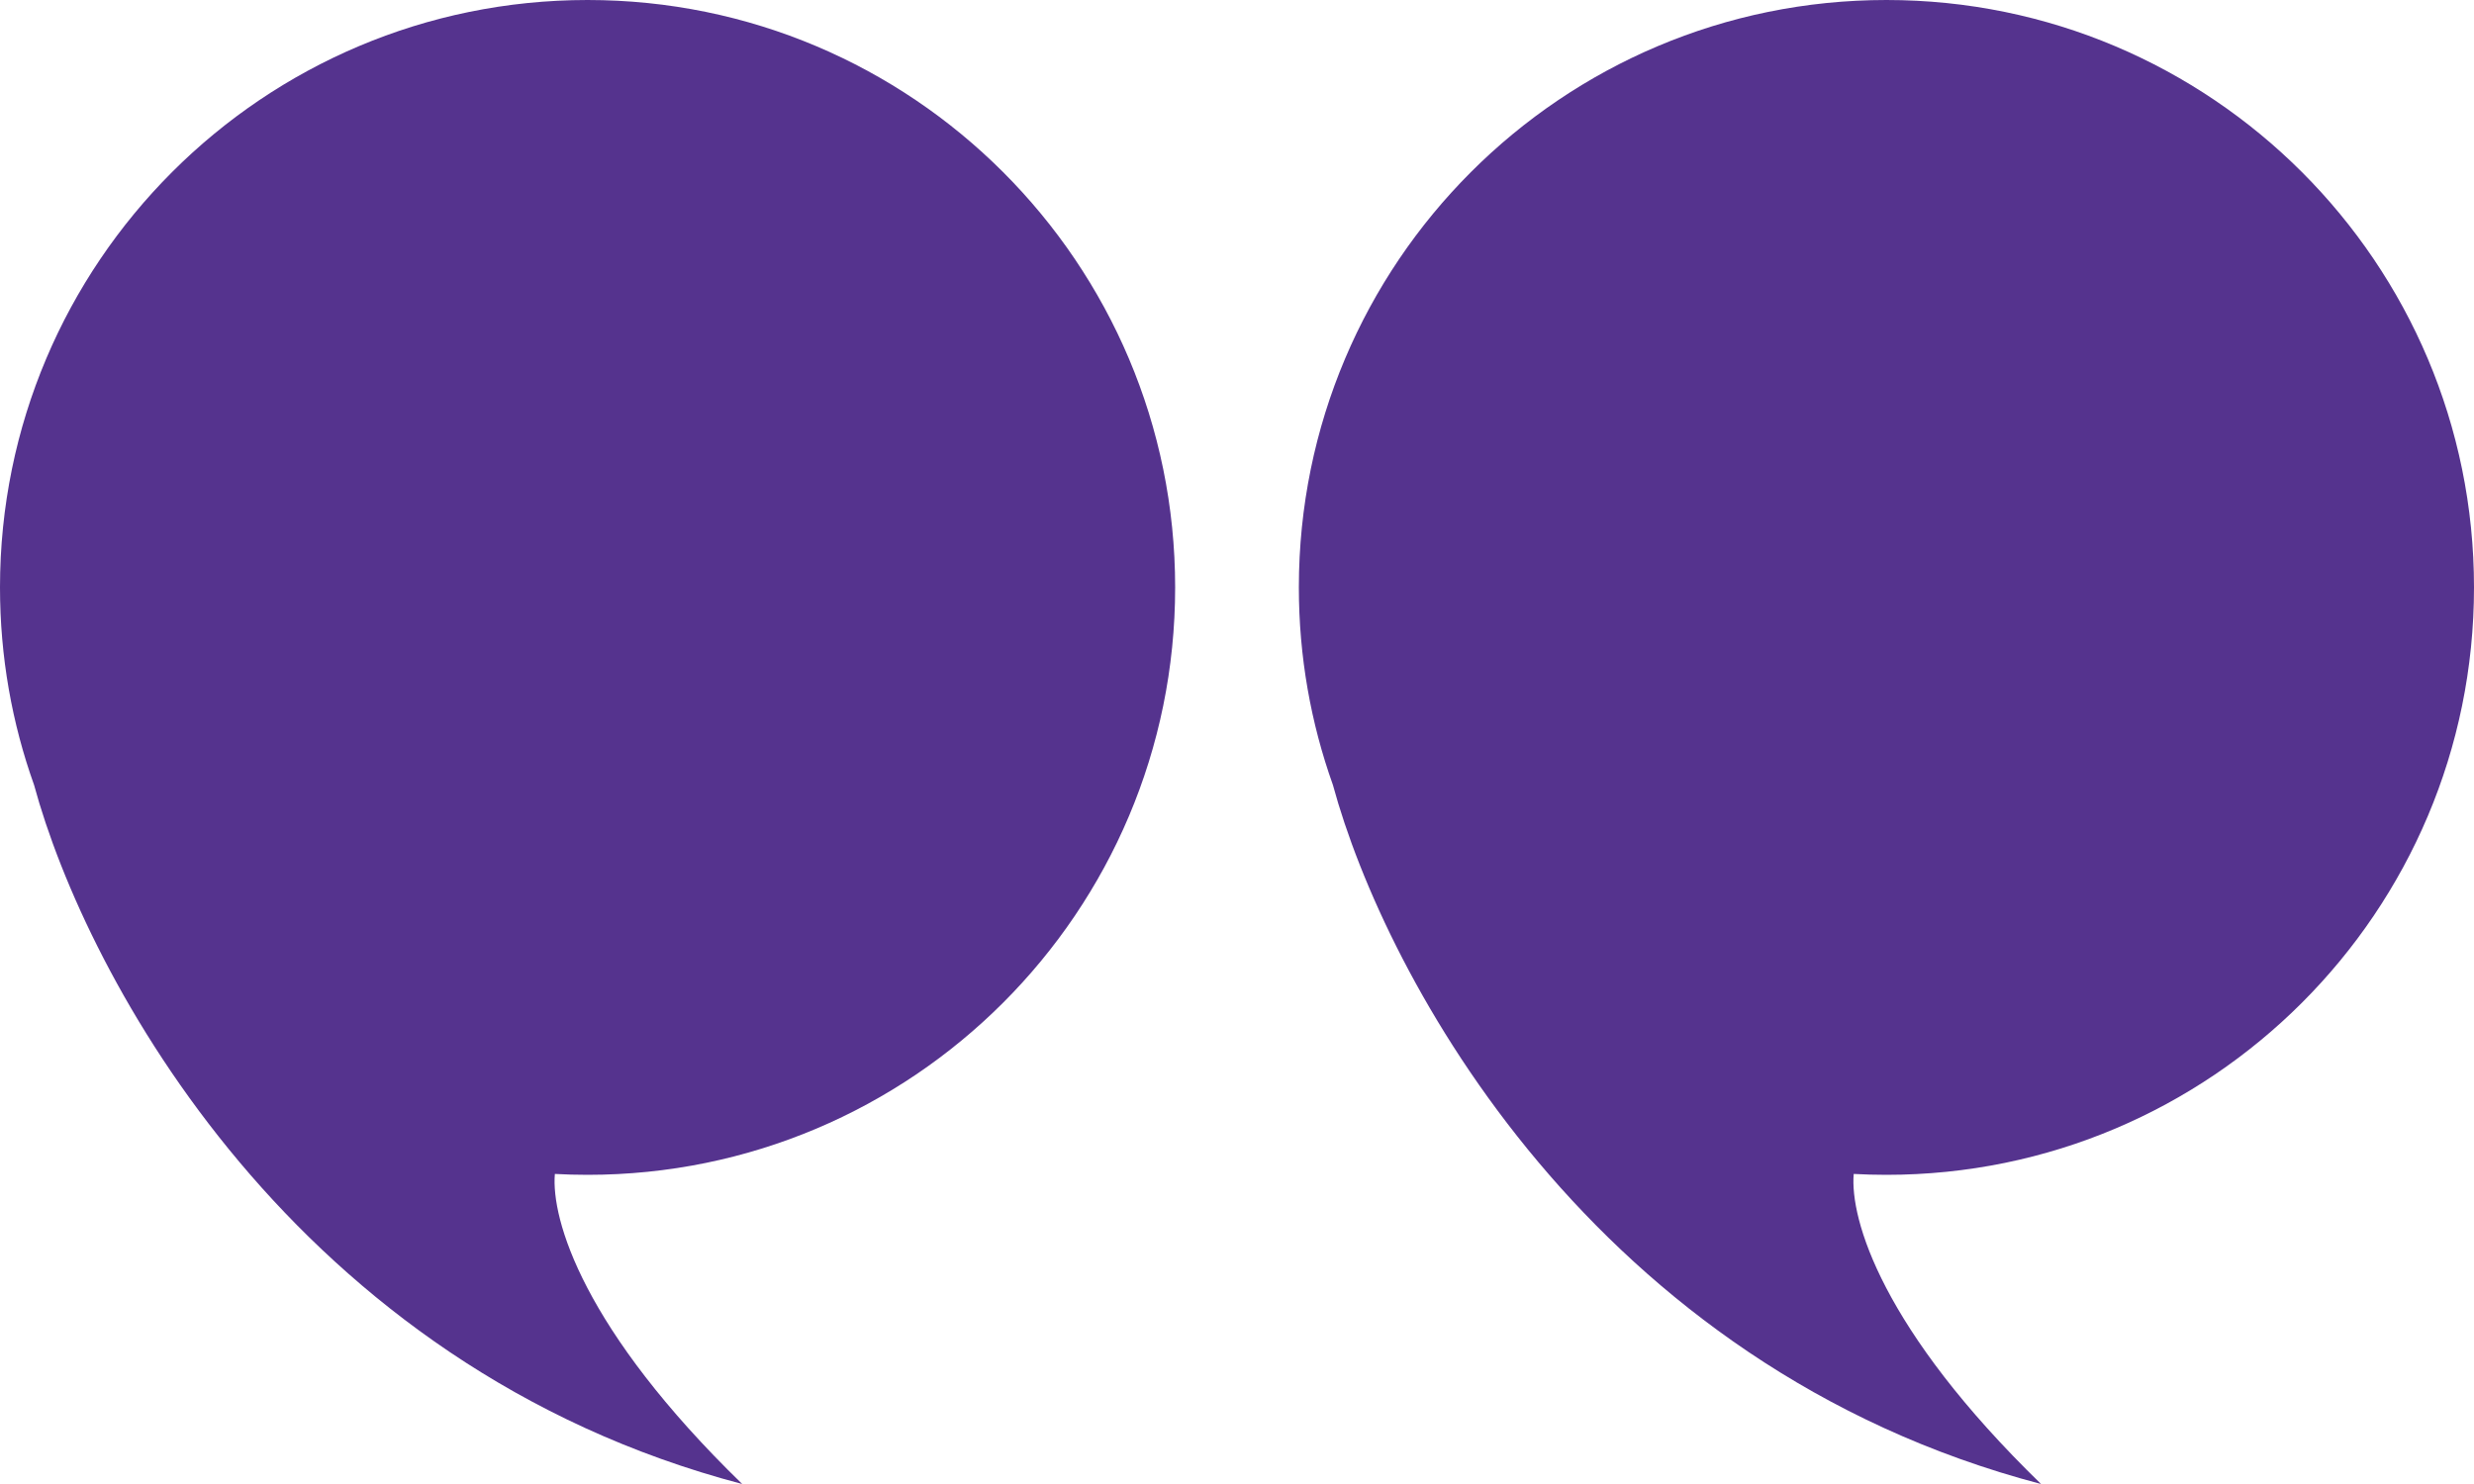 <svg width="80" height="48" viewBox="0 0 80 48" fill="none" xmlns="http://www.w3.org/2000/svg">
<path fill-rule="evenodd" clip-rule="evenodd" d="M61 38C71.493 38 80 29.493 80 19C80 8.507 71.493 0 61 0C50.507 0 42 8.507 42 19C42 21.242 42.389 23.394 43.102 25.391C44.786 31.593 51.512 44.195 66 48C60.852 42.997 59.817 39.436 59.942 37.971C60.292 37.99 60.645 38 61 38Z" fill="#55338E"/>
<path fill-rule="evenodd" clip-rule="evenodd" d="M19 38C29.493 38 38 29.493 38 19C38 8.507 29.493 0 19 0C8.507 0 0 8.507 0 19C0 21.242 0.388 23.394 1.102 25.391C2.786 31.593 9.512 44.195 24 48C18.852 42.997 17.817 39.436 17.942 37.971C18.292 37.99 18.645 38 19 38Z" fill="#55338E"/>
</svg>
